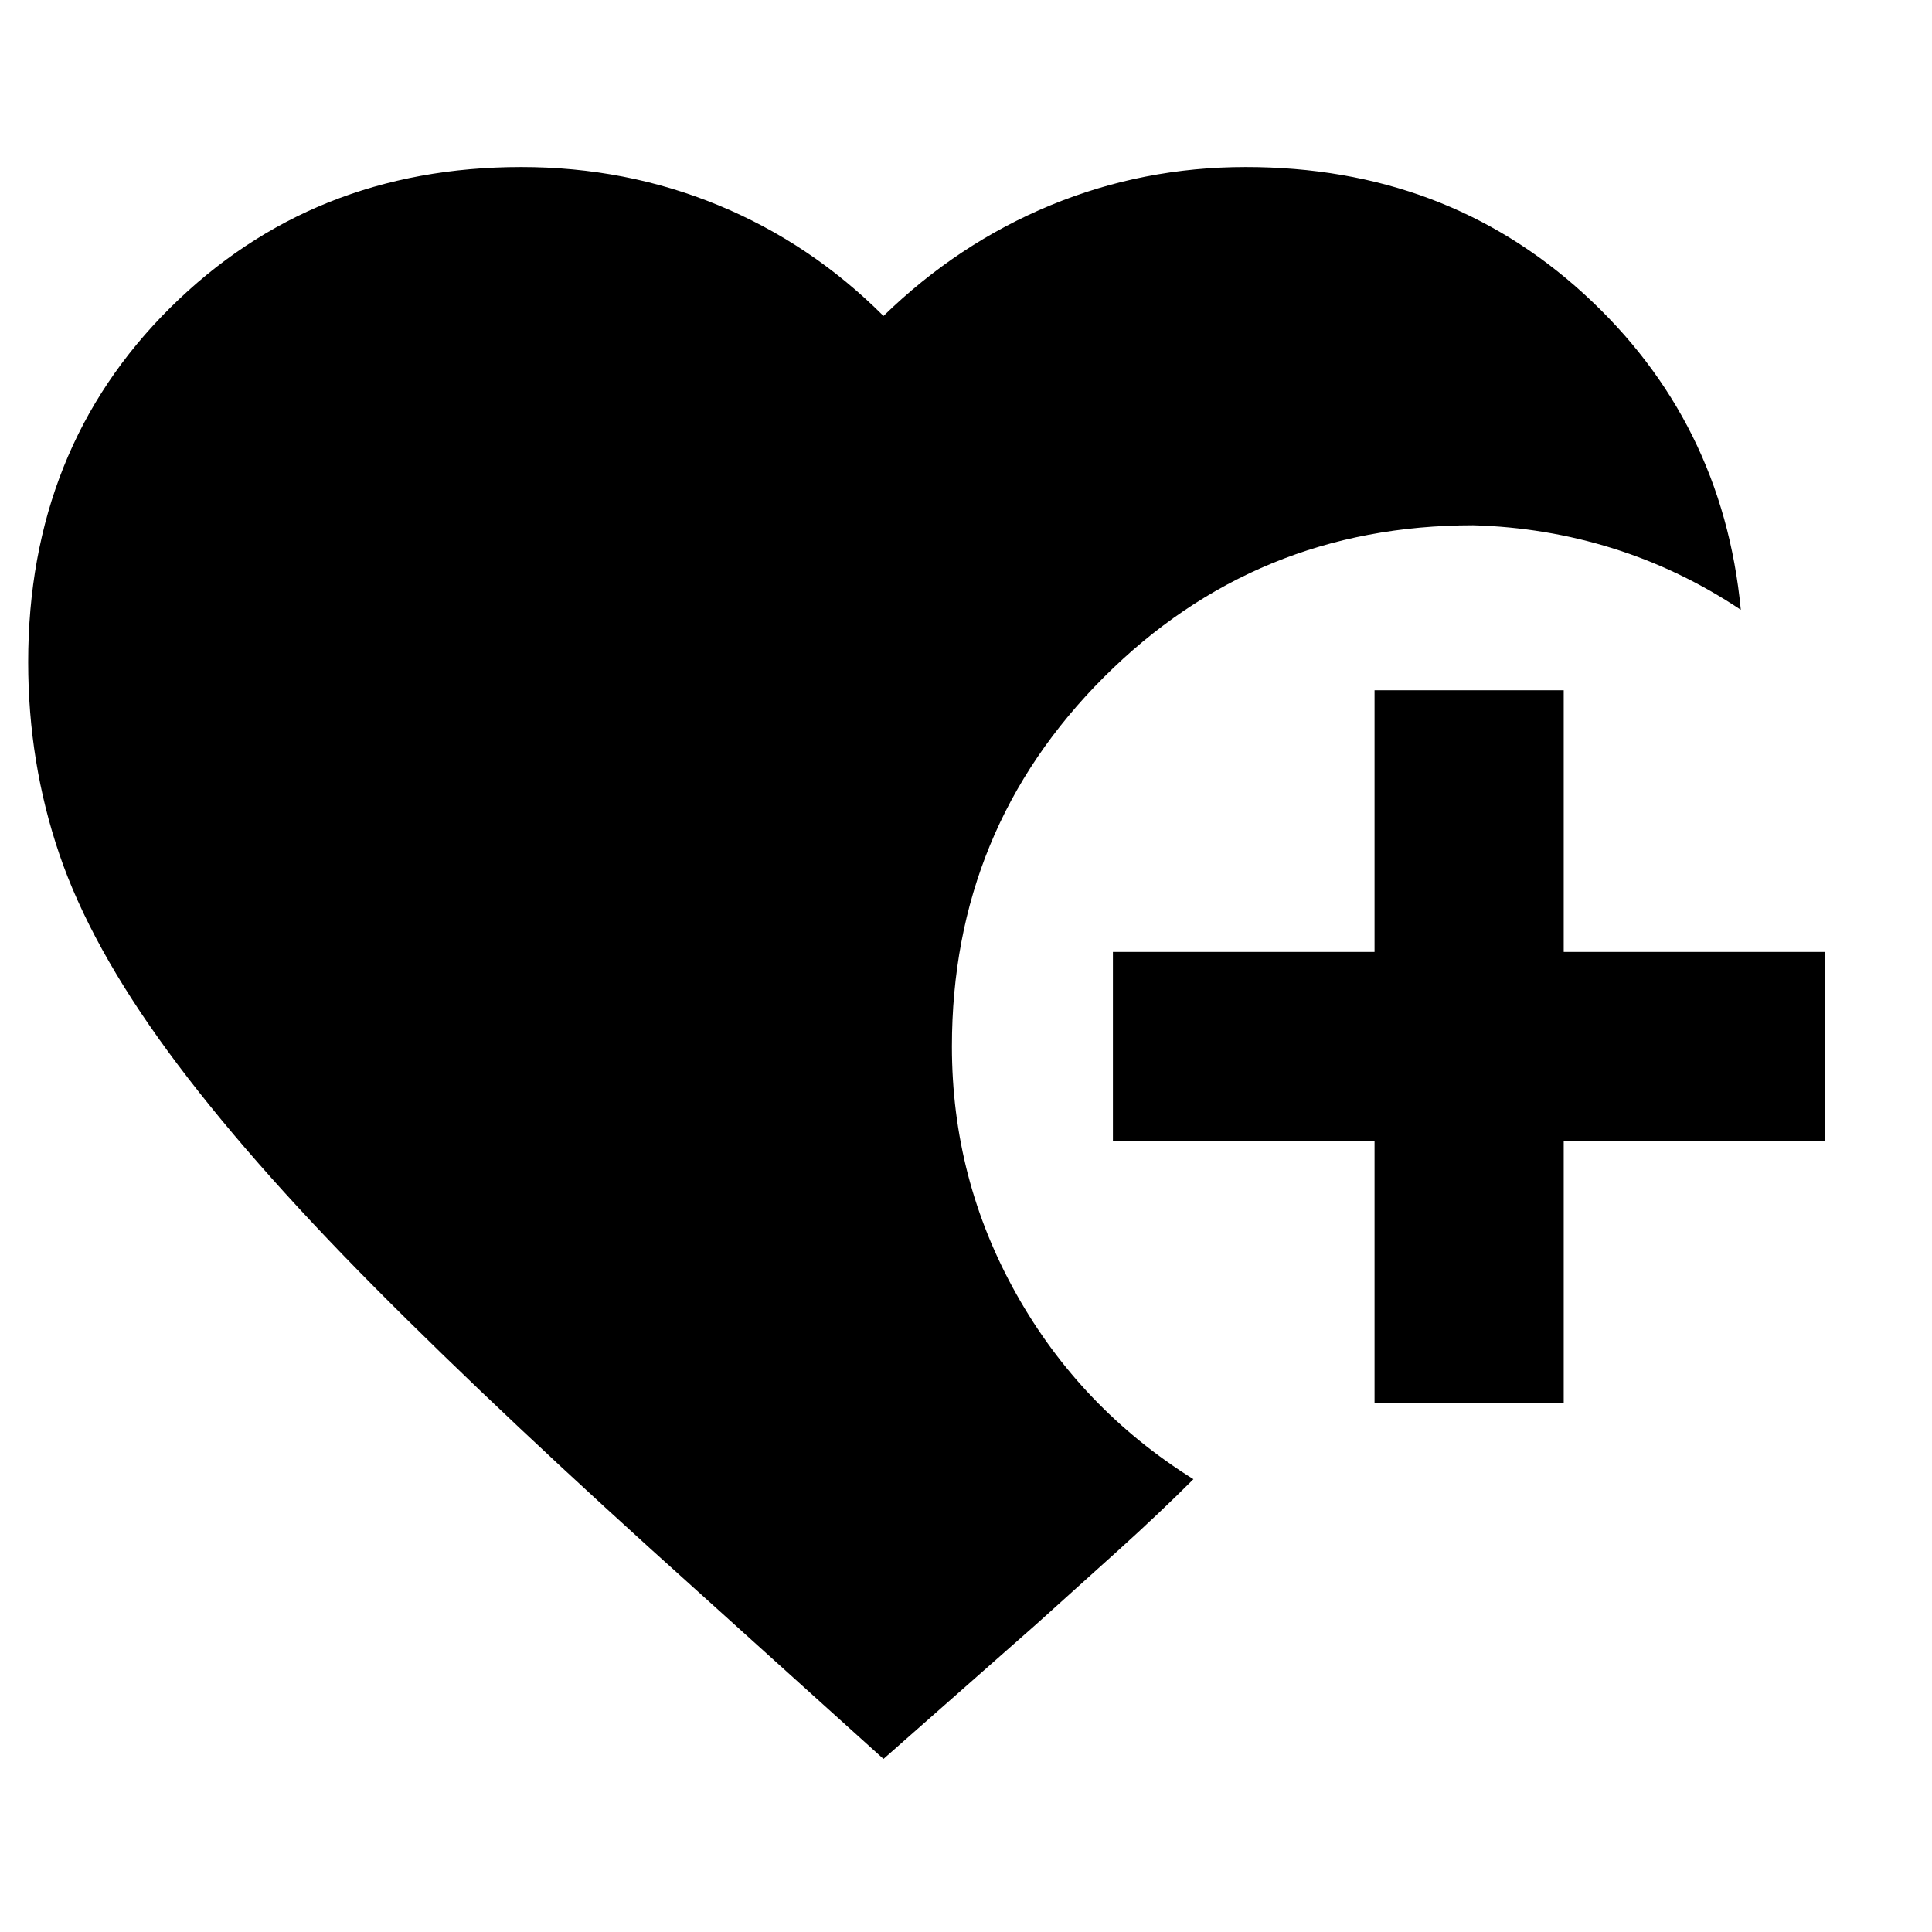 <svg xmlns="http://www.w3.org/2000/svg" height="48" width="48"><path d="M34.15 34.85v-6.5h-6.5v-4.7h6.5v-6.5h4.7v6.5h6.5v4.7h-6.5v6.5Zm-12.2 8.85-4.6-4.15Q12.5 35.2 9.3 31.975q-3.2-3.225-5.125-5.85-1.925-2.625-2.7-4.9Q.7 18.95.7 16.45q0-5.3 3.525-8.8 3.525-3.5 8.725-3.5 2.6 0 4.9.95 2.3.95 4.1 2.75 1.85-1.8 4.15-2.75 2.3-.95 4.85-.95 4.95 0 8.4 3.15t3.9 7.85q-1.5-1-3.175-1.525Q38.4 13.1 36.6 13.05q-5.4 0-9.175 3.775Q23.65 20.6 23.65 26q0 3.3 1.6 6.15 1.6 2.85 4.4 4.6-.85.85-1.875 1.775L25.75 40.35Z"/></svg>